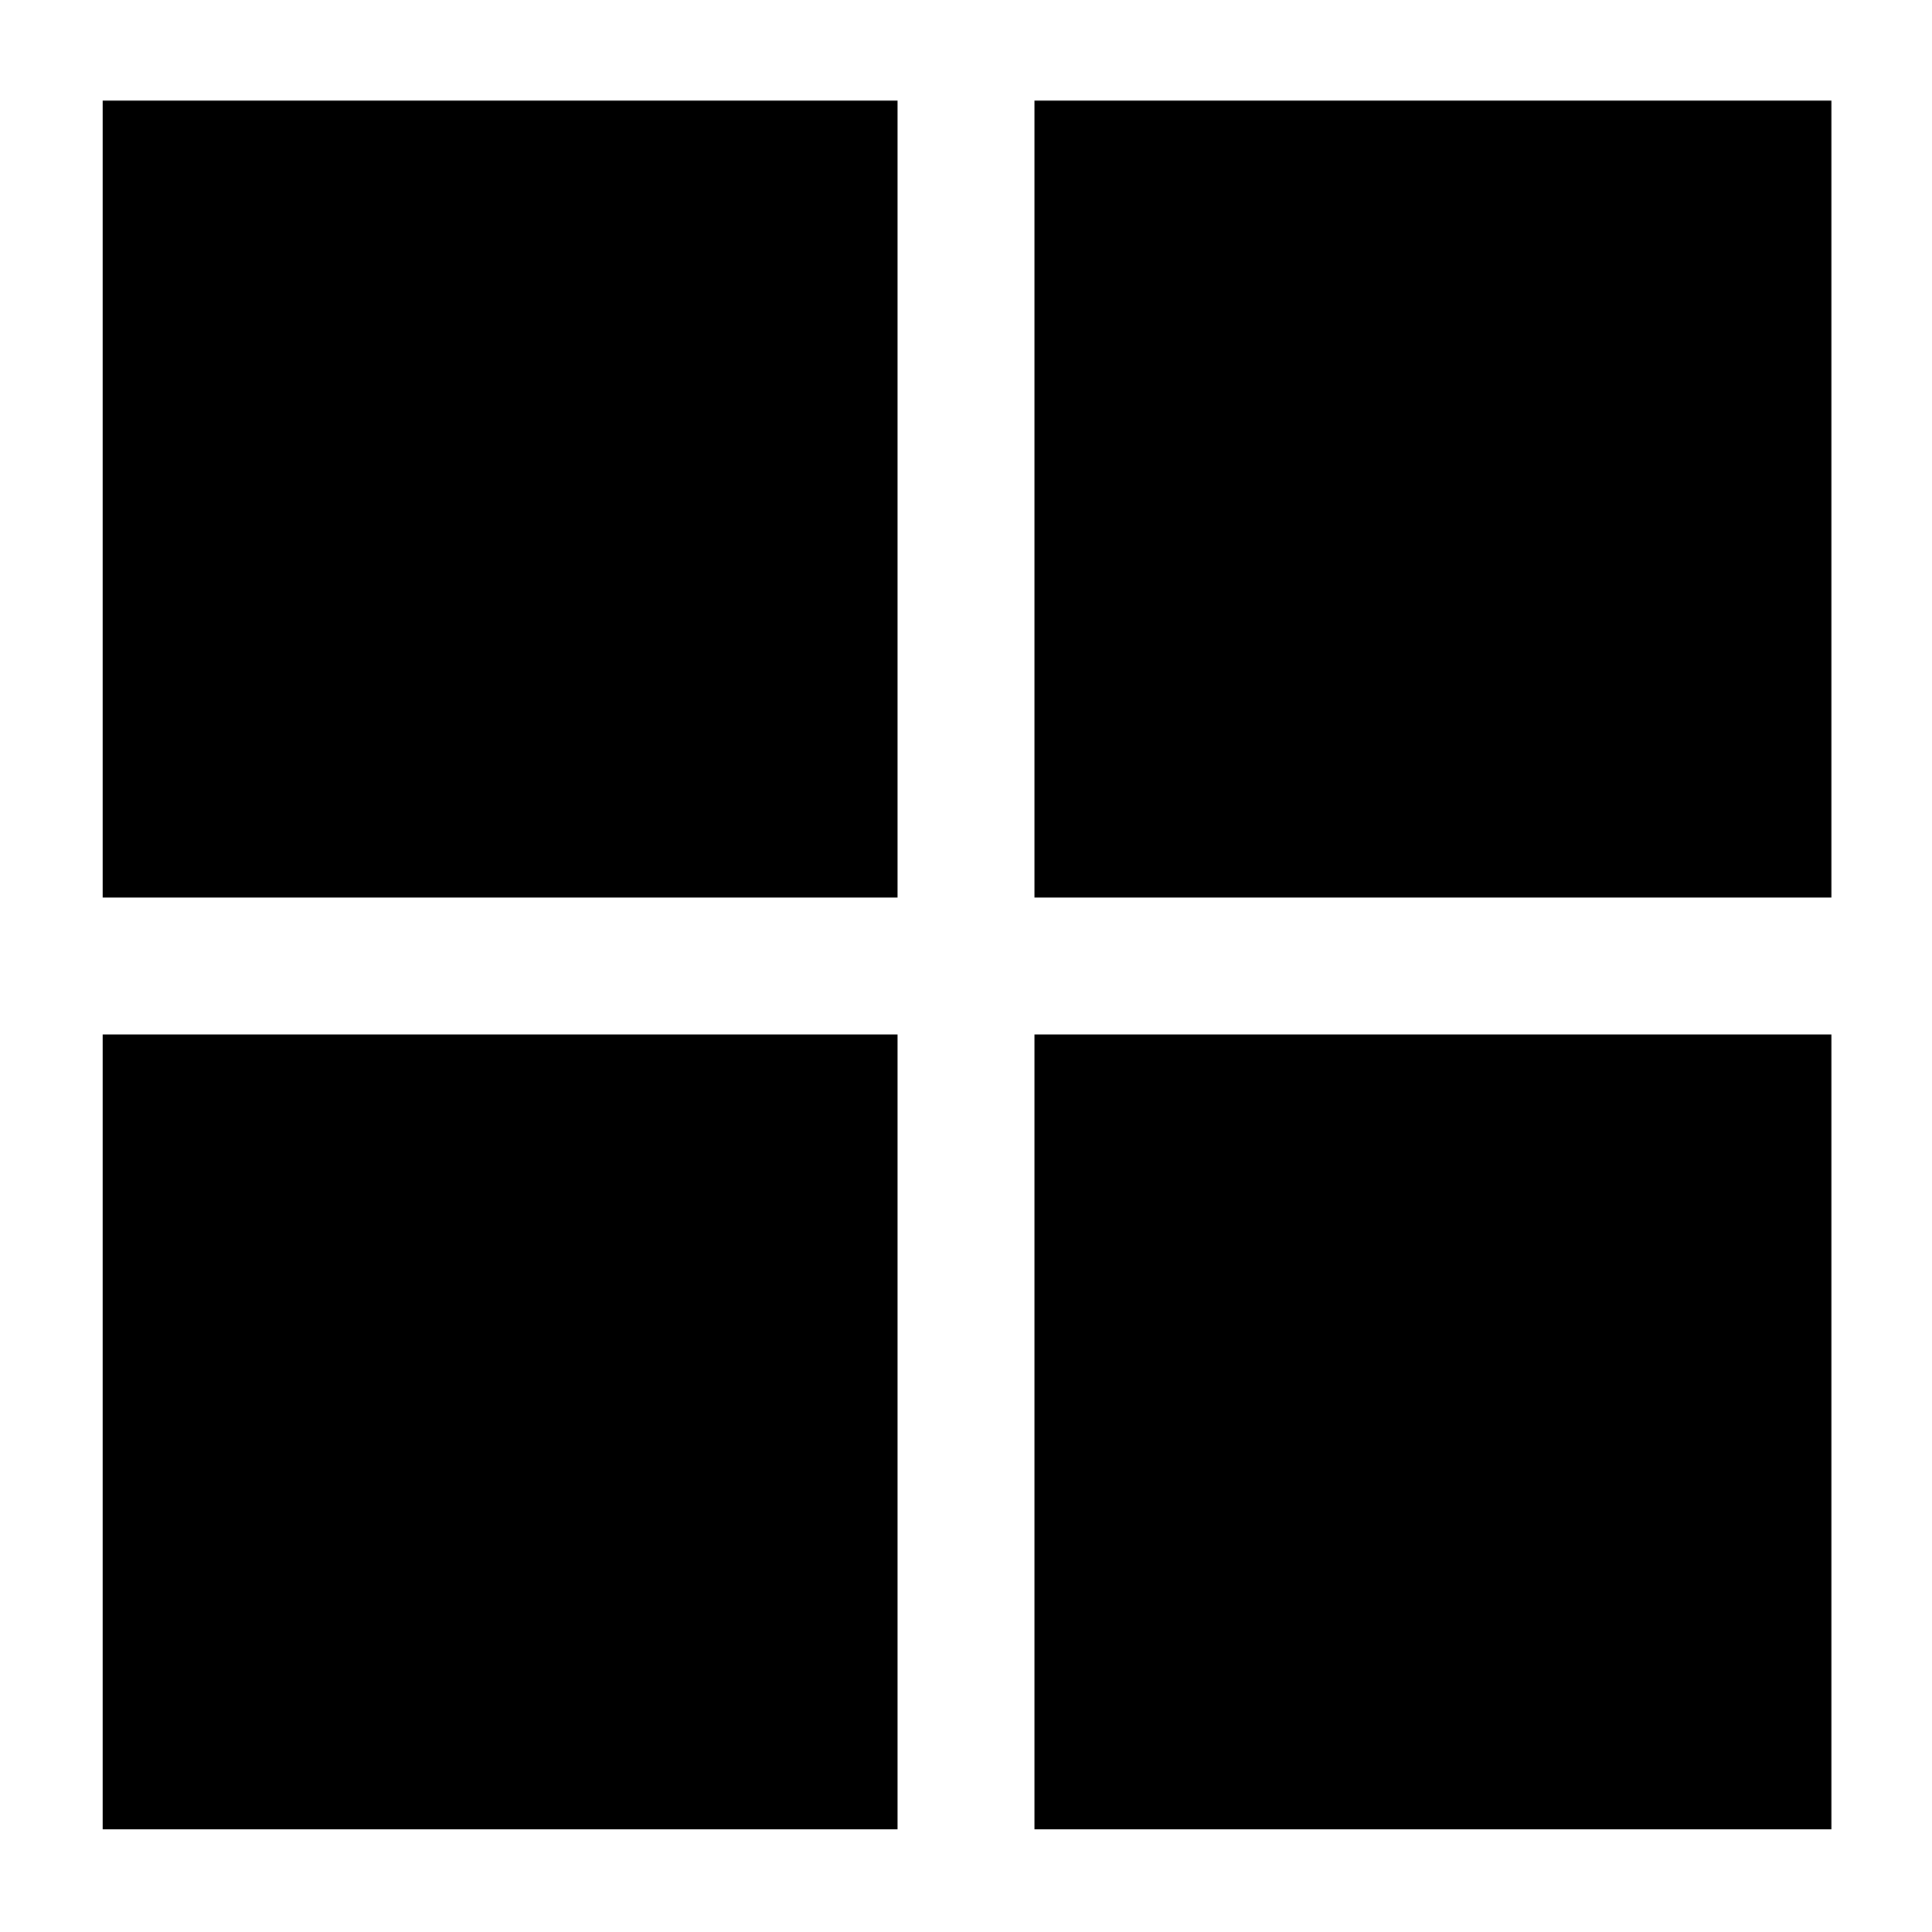 <svg xmlns="http://www.w3.org/2000/svg" height="40" width="40"><path d="M18.583 18.583H2.125V2.083H18.583ZM21.417 18.583V2.083H37.917V18.583ZM18.583 21.417V37.875H2.125V21.417ZM37.917 37.875H21.417V21.417H37.917Z"/></svg>